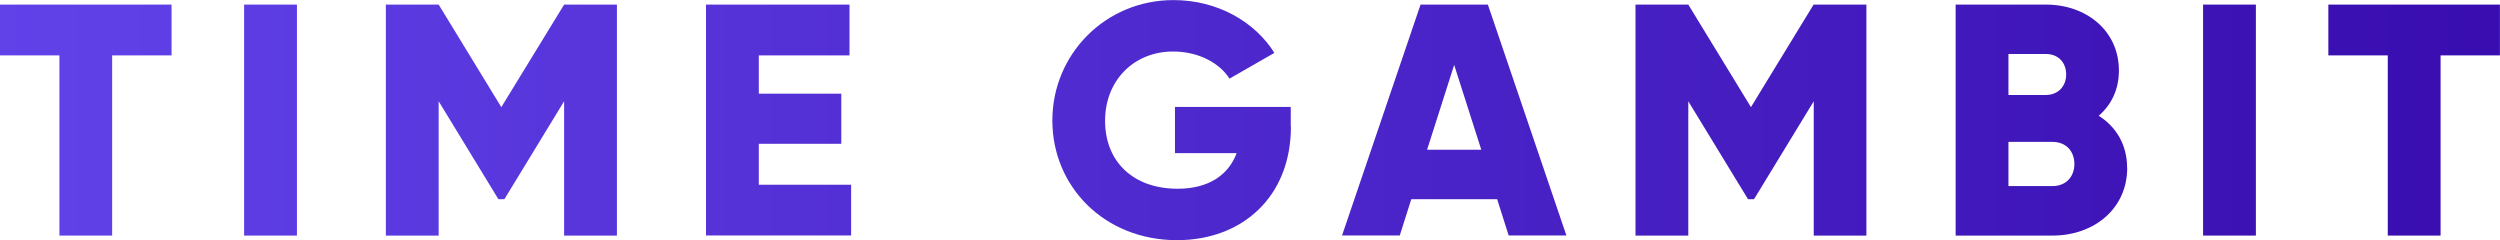 <svg xmlns="http://www.w3.org/2000/svg" xmlns:xlink="http://www.w3.org/1999/xlink" viewBox="0 0 310.09 29.79">
    <defs>
        <style>
            .n{fill:url(#l);}.o{fill:url(#m);}.p{fill:url(#f);}.q{fill:url(#g);}.r{fill:url(#i);}.s{fill:url(#h);}.t{fill:url(#d);}.u{fill:url(#e);}.v{fill:url(#j);}.w{fill:url(#k);}
        </style>
        <linearGradient id="d" x1="-117.94" y1="14.89" x2="338.47" y2="14.89"
                        gradientTransform="matrix(1, 0, 0, 1, 0, 0)" gradientUnits="userSpaceOnUse">
            <stop offset="0" stop-color="#7056ff"/>
            <stop offset="1" stop-color="#3508aa"/>
        </linearGradient>
        <linearGradient id="e" x1="-117.94" x2="338.47" xlink:href="#d"/>
        <linearGradient id="f" x1="-117.94" x2="338.47" xlink:href="#d"/>
        <linearGradient id="g" x1="-117.94" x2="338.47" xlink:href="#d"/>
        <linearGradient id="h" x1="-117.94" x2="338.47" xlink:href="#d"/>
        <linearGradient id="i" x1="-117.94" x2="338.47" xlink:href="#d"/>
        <linearGradient id="j" x1="-117.94" x2="338.47" xlink:href="#d"/>
        <linearGradient id="k" x1="-117.94" x2="338.47" xlink:href="#d"/>
        <linearGradient id="l" x1="-117.94" x2="338.47" xlink:href="#d"/>
        <linearGradient id="m" x1="-117.94" x2="338.47" xlink:href="#d"/>
    </defs>
    <g id="a"/>
    <g id="b">
        <g id="c">
            <path class="t" d="M21.28,6.87h-7.37V29.22H7.37V6.87H0V.57H21.28V6.87Z"/>
            <path class="u" d="M36.83,.57V29.22h-6.55V.57h6.55Z"/>
            <path class="p"
                  d="M76.52,29.22h-6.55V12.56l-7.41,12.15h-.74l-7.41-12.15V29.22h-6.55V.57h6.55l7.77,12.72L69.97,.57h6.55V29.22Z"/>
            <path class="q" d="M105.57,22.91v6.3h-18V.57h17.8V6.87h-11.25v4.75h10.23v6.22h-10.23v5.07h11.46Z"/>
            <path class="s"
                  d="M160.12,15.71c0,8.76-6.1,14.08-14.12,14.08-9,0-15.47-6.63-15.47-14.85s6.59-14.93,15.02-14.93c5.48,0,10.11,2.7,12.52,6.55l-5.57,3.19c-1.19-1.88-3.76-3.36-7-3.36-4.83,0-8.43,3.56-8.43,8.59s3.44,8.43,9,8.43c3.81,0,6.3-1.68,7.32-4.42h-7.65v-5.73h14.36v2.45Z"/>
            <path class="r"
                  d="M185.69,24.71h-10.64l-1.43,4.5h-7.16L176.2,.57h8.35l9.74,28.64h-7.16l-1.43-4.5Zm-1.96-6.14l-3.36-10.52-3.36,10.52h6.71Z"/>
            <path class="v"
                  d="M231.52,29.22h-6.55V12.56l-7.41,12.15h-.74l-7.41-12.15V29.22h-6.55V.57h6.55l7.77,12.72,7.77-12.72h6.55V29.22Z"/>
            <path class="w"
                  d="M263.85,20.83c0,5.07-4.13,8.39-9.25,8.39h-12.03V.57h11.21c4.99,0,9.04,3.23,9.04,8.18,0,2.37-.94,4.25-2.5,5.61,2.13,1.35,3.52,3.56,3.52,6.47Zm-14.73-14.12v5.07h4.66c1.47,0,2.5-1.06,2.5-2.54s-.98-2.54-2.5-2.54h-4.66Zm8.18,13.63c0-1.6-1.06-2.74-2.7-2.74h-5.48v5.48h5.48c1.64,0,2.7-1.15,2.7-2.74Z"/>
            <path class="n" d="M279.81,.57V29.22h-6.55V.57h6.55Z"/>
            <path class="o" d="M310.09,6.87h-7.37V29.22h-6.55V6.87h-7.37V.57h21.28V6.87Z"/>
        </g>
    </g>
</svg>